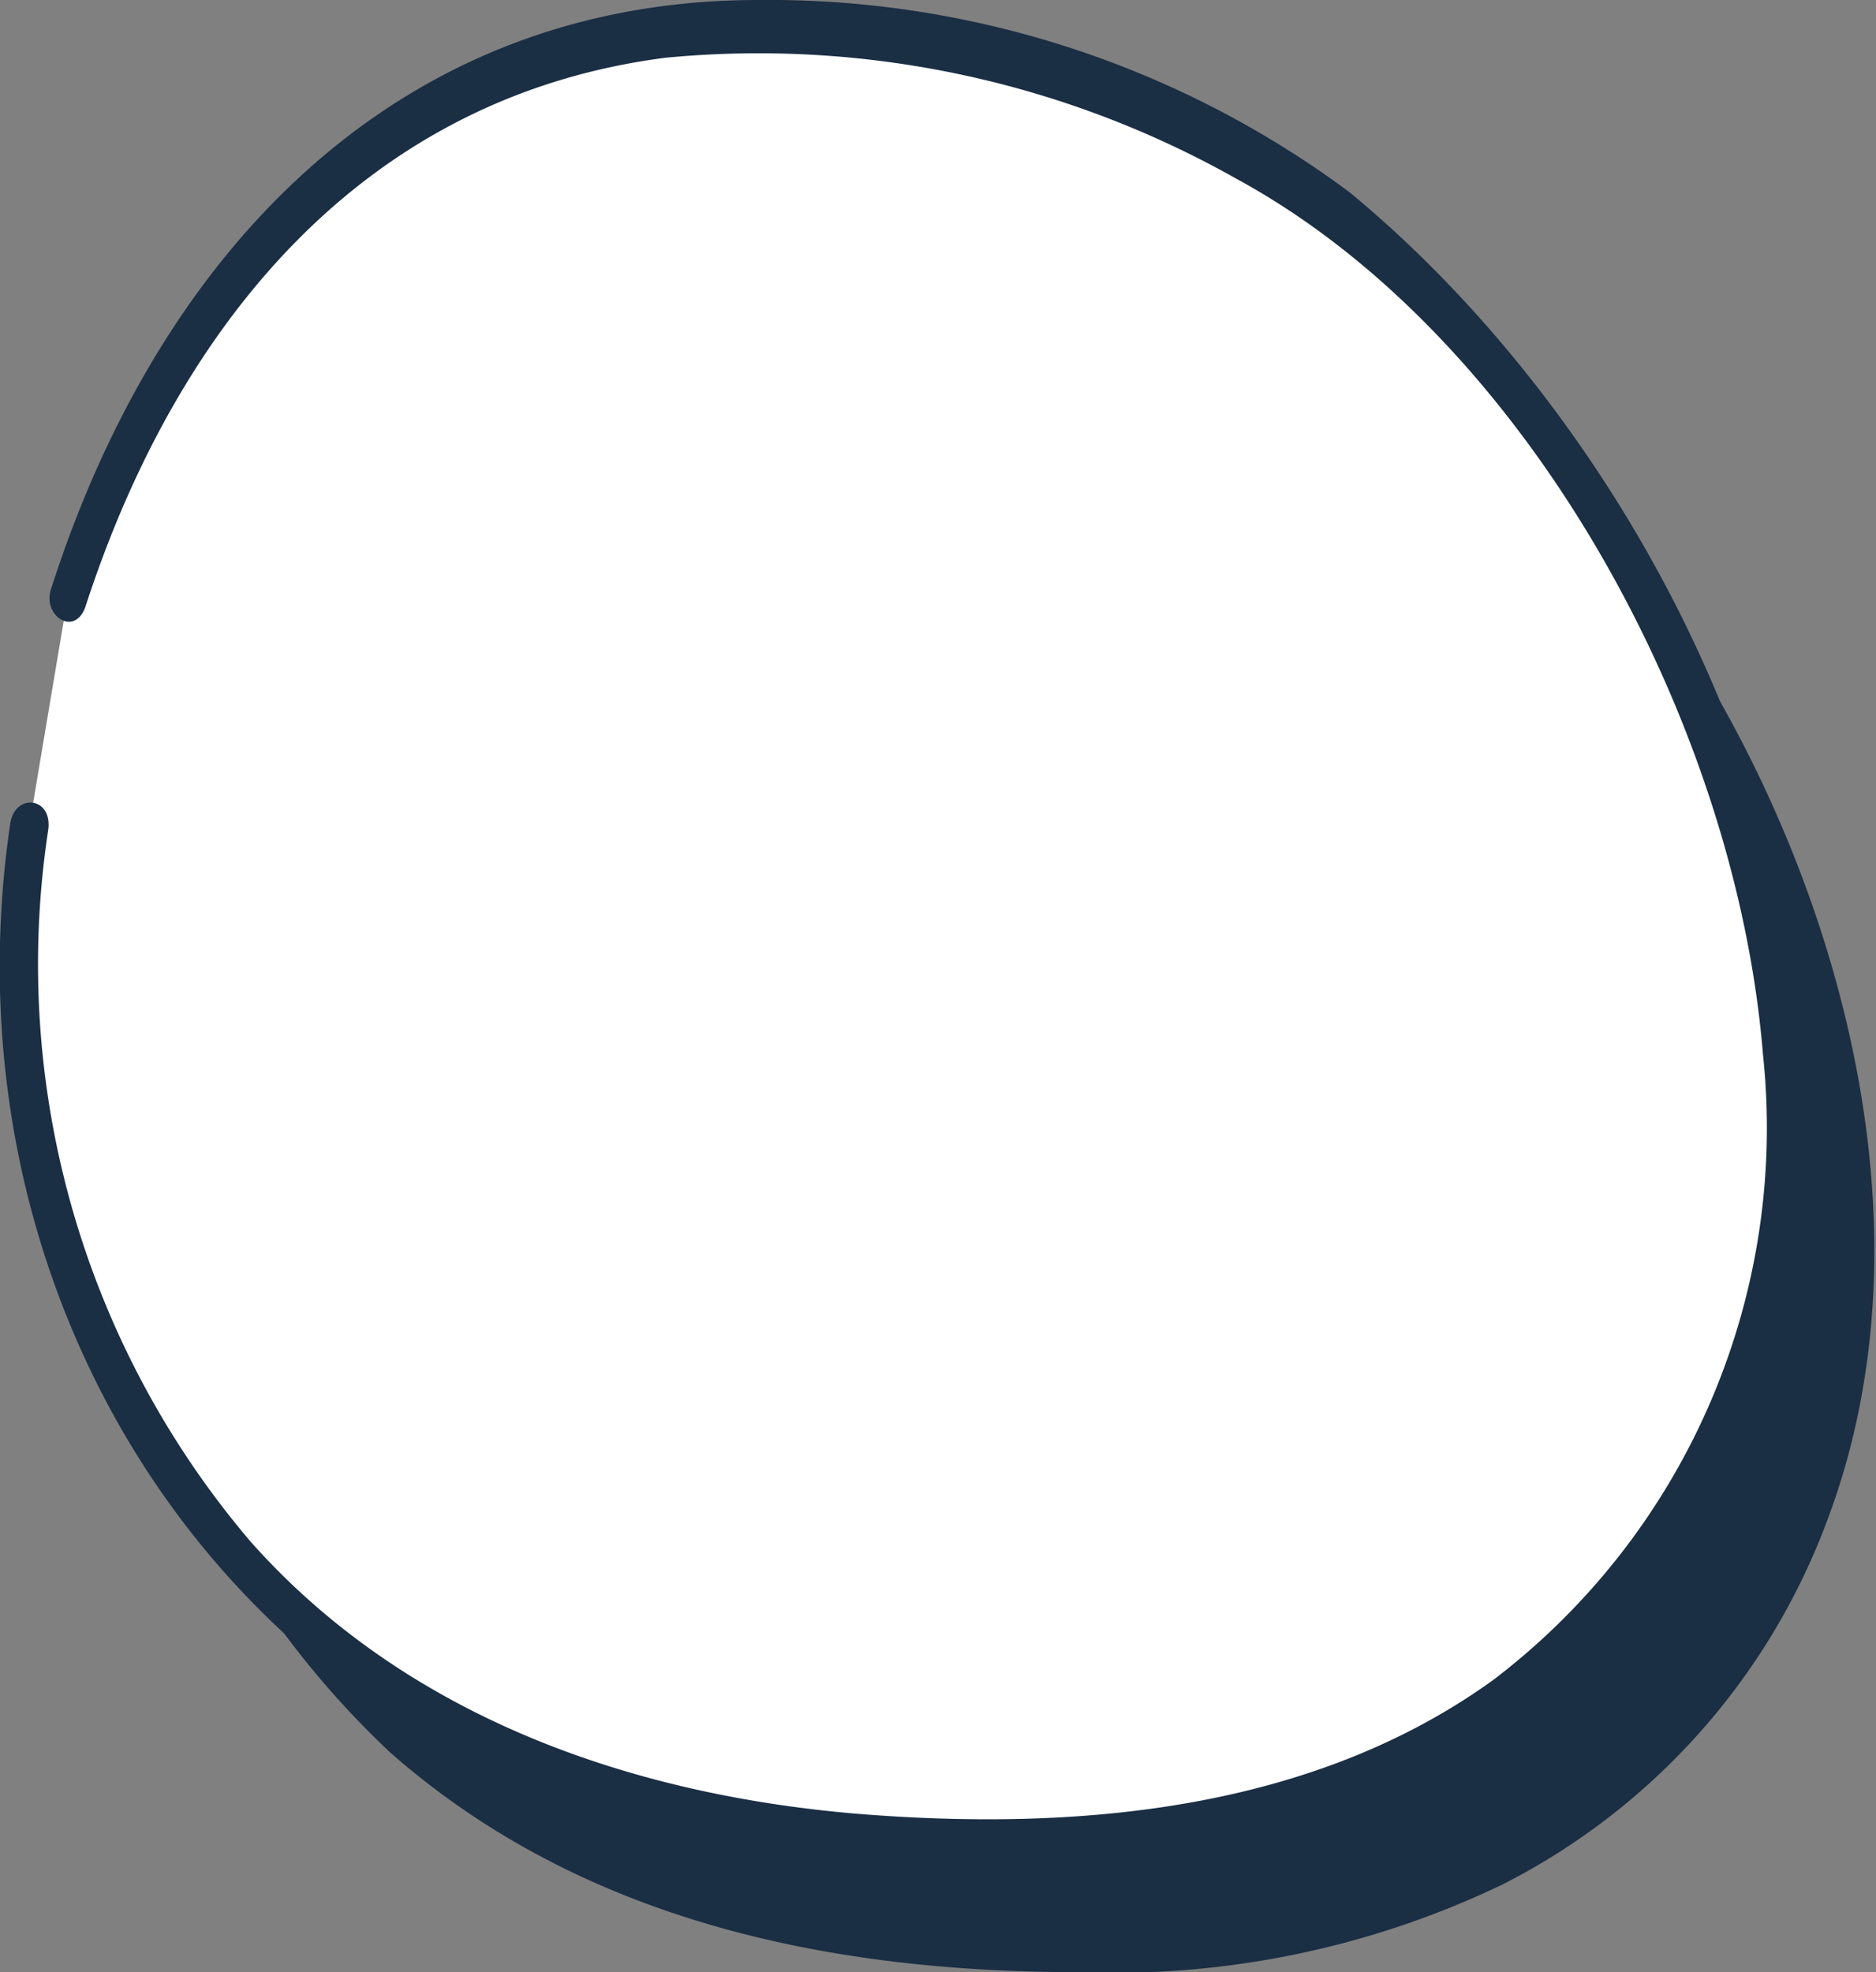 <svg xmlns="http://www.w3.org/2000/svg" width="39" height="41"><rect width="100%" height="100%" fill="#808080" stroke="none"/><defs><clipPath id="a"><path fill="none" d="M0 0h39v41H0z"/></clipPath></defs><g clip-path="url(#a)"><path d="M2.48 19.84a18.63 18.63 0 005.64 16.6C12.17 40 17.39 41 22.43 41a18.66 18.66 0 008.8-1.82A13.92 13.92 0 0038 31.57c2.14-5.71.43-12.31-2.3-17.09a28.8 28.8 0 00-6-7.35C25.93 3.94 8.8-2.83 3.29 15" fill="#1a2e44"/><path d="M.6 17.22a18.6 18.6 0 005.64 16.56c4 3.54 9.27 4.61 14.31 4.56a18.77 18.77 0 008.8-1.81 14 14 0 006.75-7.62c2.13-5.71.42-12.31-2.31-17.09a28.8 28.8 0 00-6-7.35C24.09 1.28 7-5.45 1.41 12.4" fill="#fff"/><path d="M.21 17.14C-1.16 26.52 4.1 35.38 13 37.94c8.5 2.44 19.7.89 23.41-8.5C39.94 20.59 34.9 9.65 28.06 4a20.24 20.24 0 00-12.3-4C8.29 0 3.33 5.18 1.07 12.22c-.22.58.51 1.06.72.35C3.71 6.69 7.6 2 13.84 1.2a20.22 20.22 0 0111.87 2.52C31.74 7 36.09 15 36.65 21.92a14.42 14.42 0 01-5.6 13c-3.8 2.75-8.71 3.15-13.2 2.79-4.7-.39-9.39-2-12.64-5.66A18.51 18.51 0 011 17.27c.11-.71-.7-.8-.79-.13z" fill="#1a2e44"/></g></svg>